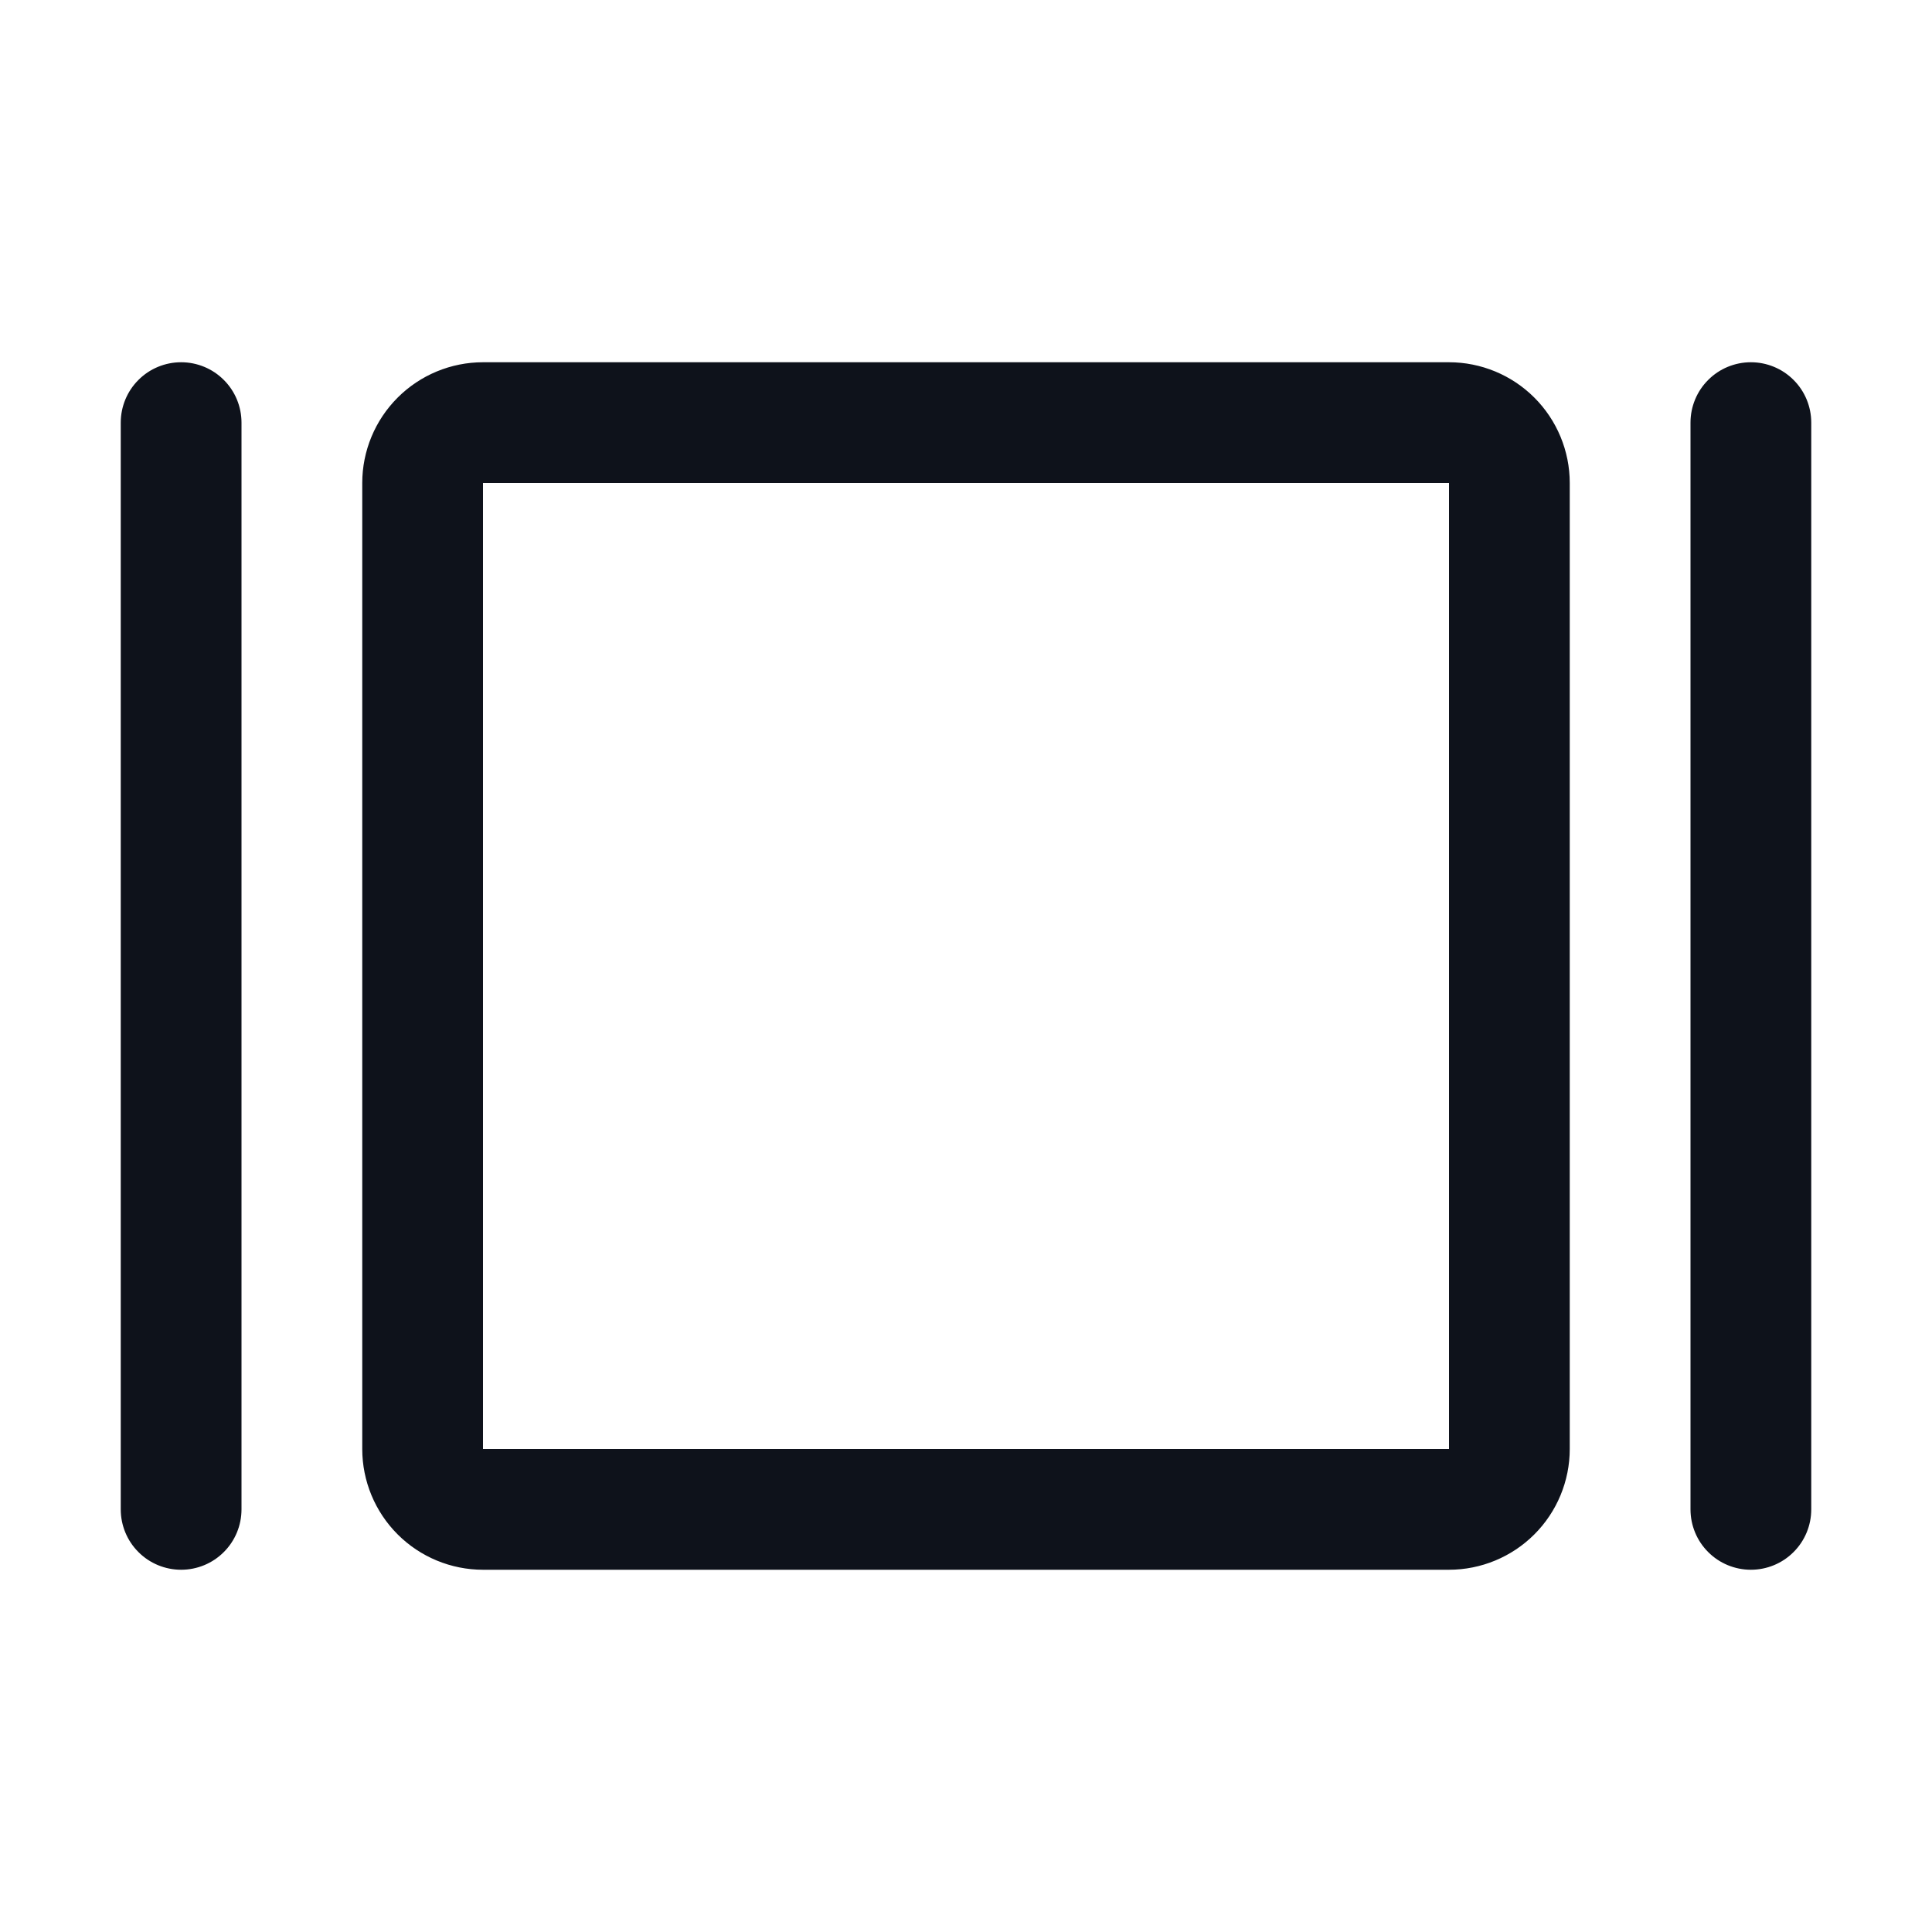 <svg width="32" height="32" viewBox="0 0 32 32" fill="none" xmlns="http://www.w3.org/2000/svg">
<path d="M24 6H8C7.47 6 6.961 6.211 6.586 6.586C6.211 6.961 6 7.47 6 8V24C6 24.53 6.211 25.039 6.586 25.414C6.961 25.789 7.47 26 8 26H24C24.53 26 25.039 25.789 25.414 25.414C25.789 25.039 26 24.53 26 24V8C26 7.47 25.789 6.961 25.414 6.586C25.039 6.211 24.53 6 24 6ZM24 24H8V8H24V24ZM30 7V25C30 25.265 29.895 25.52 29.707 25.707C29.52 25.895 29.265 26 29 26C28.735 26 28.48 25.895 28.293 25.707C28.105 25.52 28 25.265 28 25V7C28 6.735 28.105 6.48 28.293 6.293C28.48 6.105 28.735 6 29 6C29.265 6 29.52 6.105 29.707 6.293C29.895 6.48 30 6.735 30 7ZM4 7V25C4 25.265 3.895 25.52 3.707 25.707C3.52 25.895 3.265 26 3 26C2.735 26 2.48 25.895 2.293 25.707C2.105 25.52 2 25.265 2 25V7C2 6.735 2.105 6.48 2.293 6.293C2.48 6.105 2.735 6 3 6C3.265 6 3.52 6.105 3.707 6.293C3.895 6.48 4 6.735 4 7Z" fill="#0E121B"/>
</svg>
